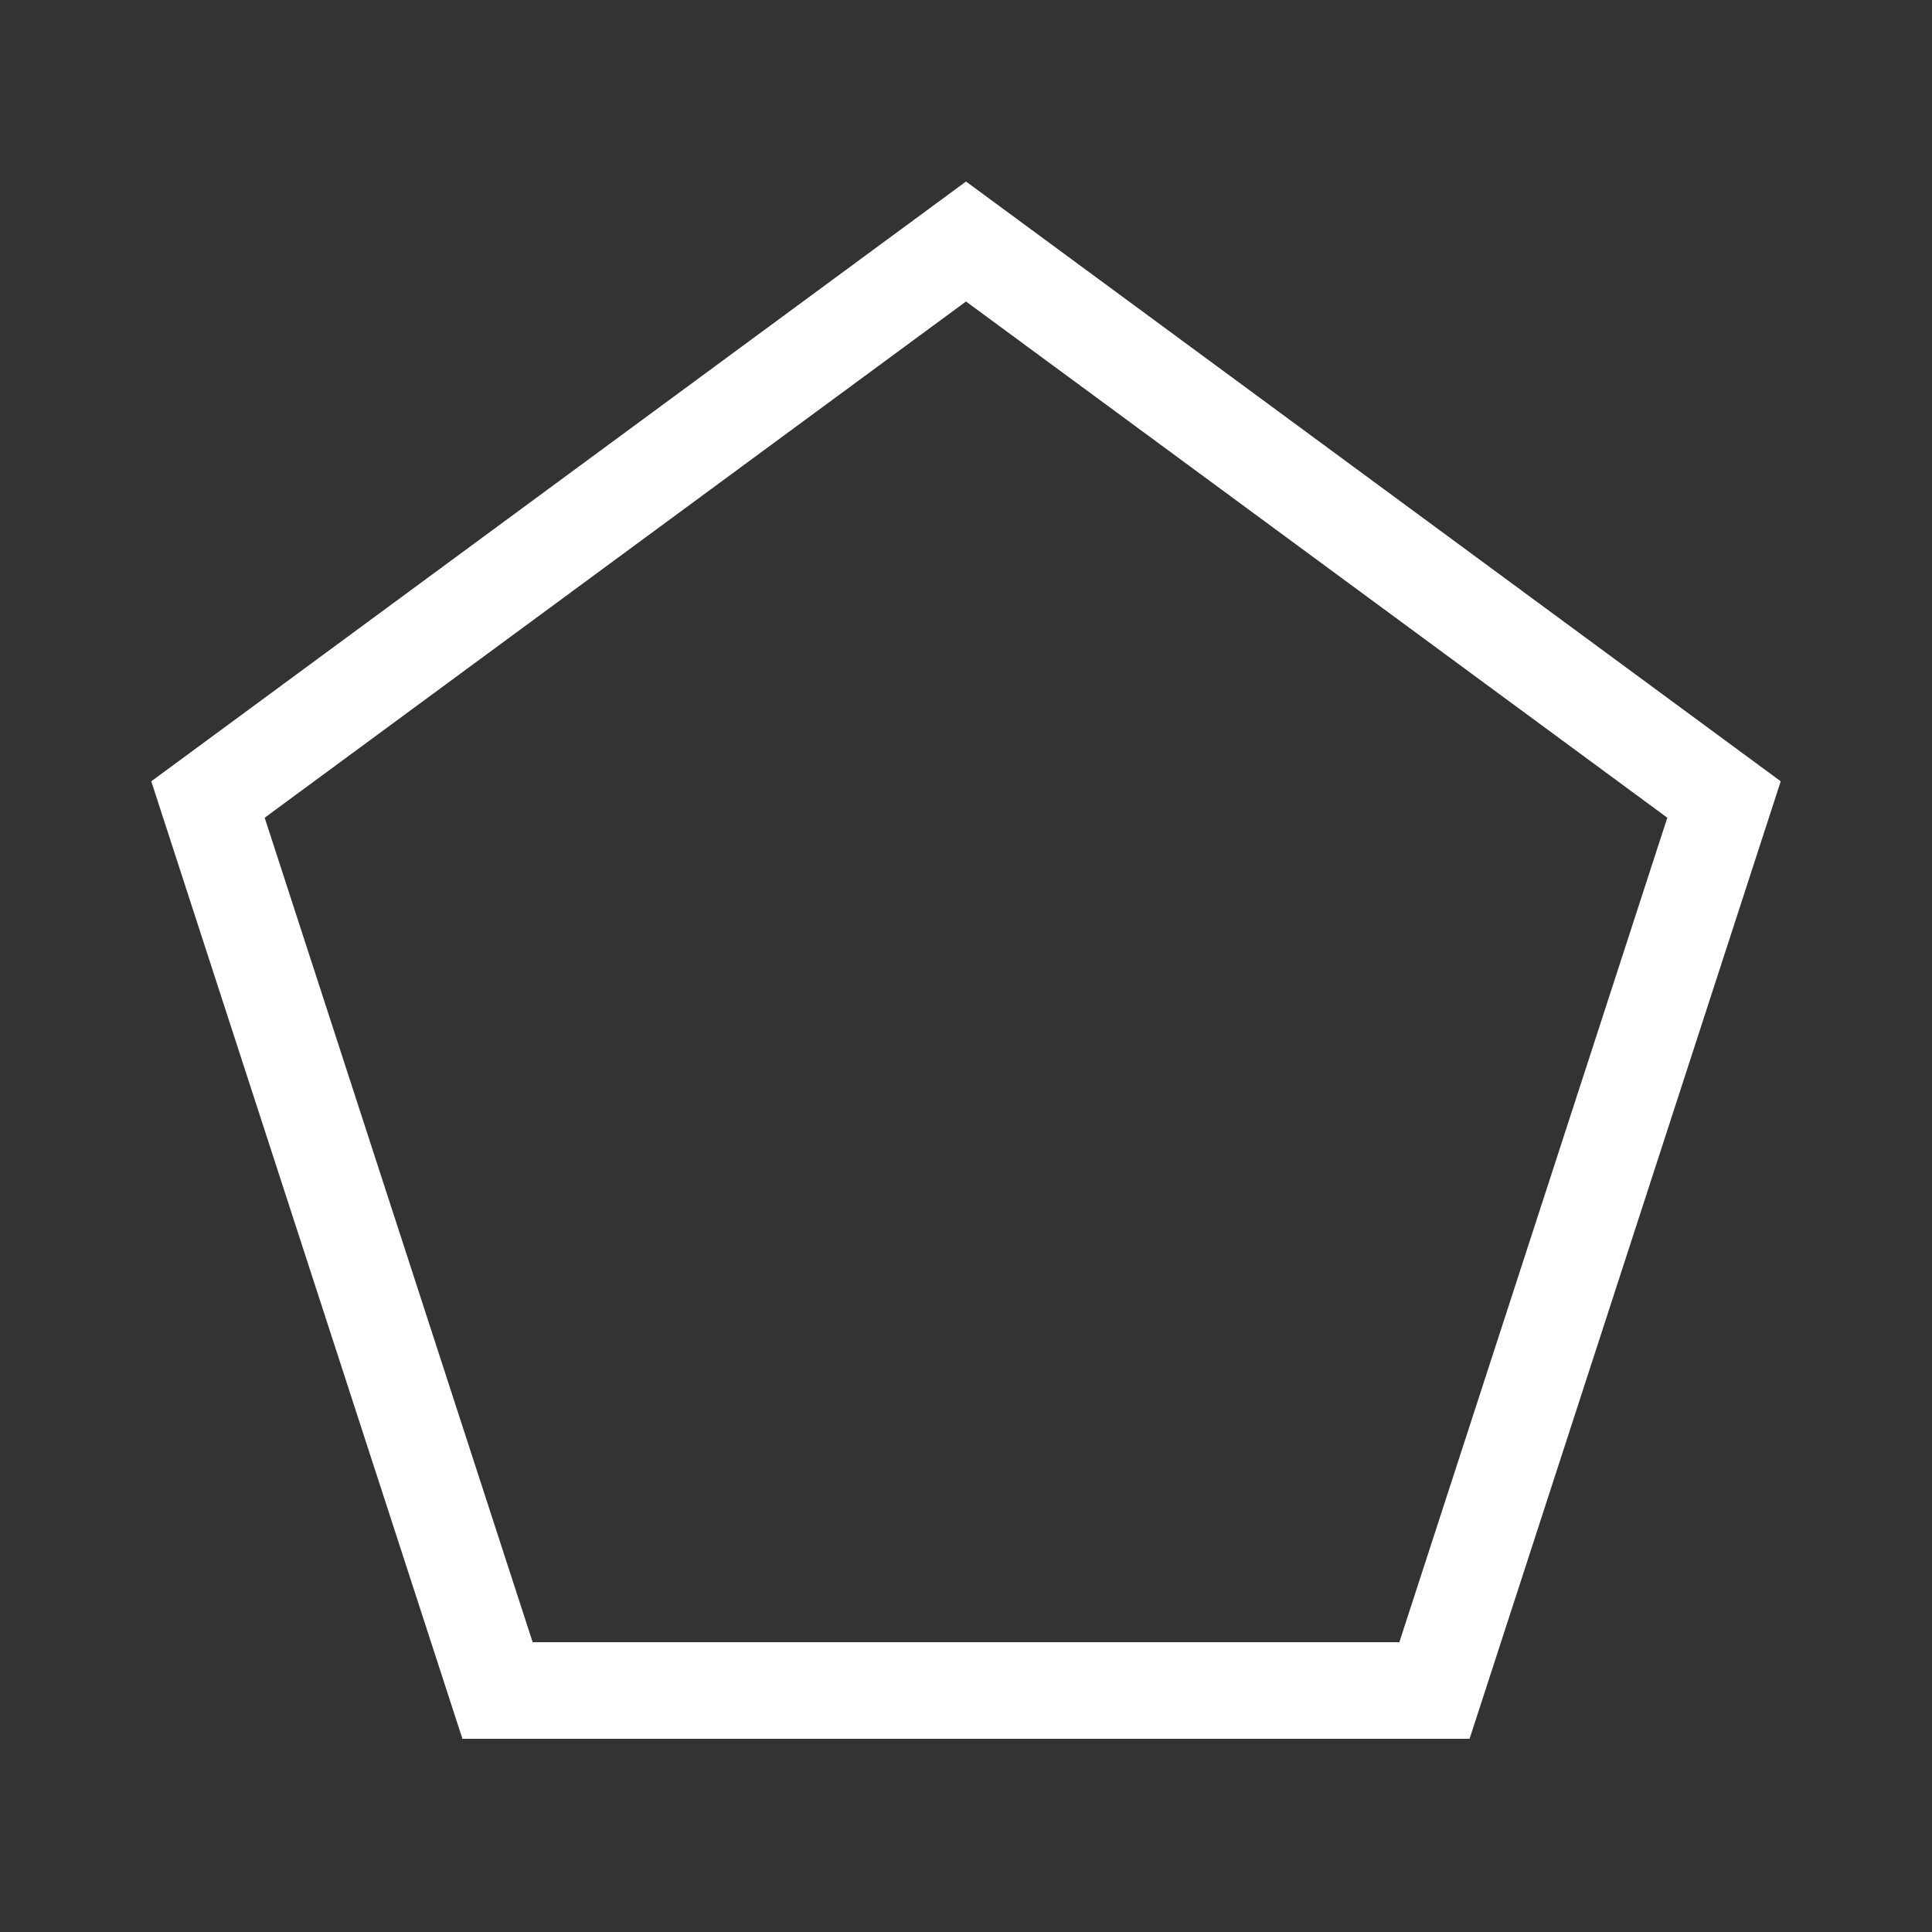 <!DOCTYPE svg PUBLIC "-//W3C//DTD SVG 1.1//EN" "http://www.w3.org/Graphics/SVG/1.1/DTD/svg11.dtd">
<!-- Uploaded to: SVG Repo, www.svgrepo.com, Transformed by: SVG Repo Mixer Tools -->
<svg width="800px" height="800px" viewBox="0 0 20 20" version="1.1" xmlns="http://www.w3.org/2000/svg" fill="#000000">
<rect x="0" y="0" width="20" height="20" fill="#333333" stroke="none"/>
<g id="SVGRepo_bgCarrier" stroke-width="0"/>
<g id="SVGRepo_tracerCarrier" stroke-linecap="round" stroke-linejoin="round"/>
<g id="SVGRepo_iconCarrier"> <g id="layer1"> <path d="M 10,1.879 1.566,8.088 4.787,18 H 15.213 l 3.221,-9.912 z m 0,1.242 7.26,5.344 L 14.486,17 H 5.514 L 2.74,8.465 Z" style="fill:#ffffff; fill-opacity:1; stroke:none; stroke-width:0px;"/> </g> </g>
</svg>